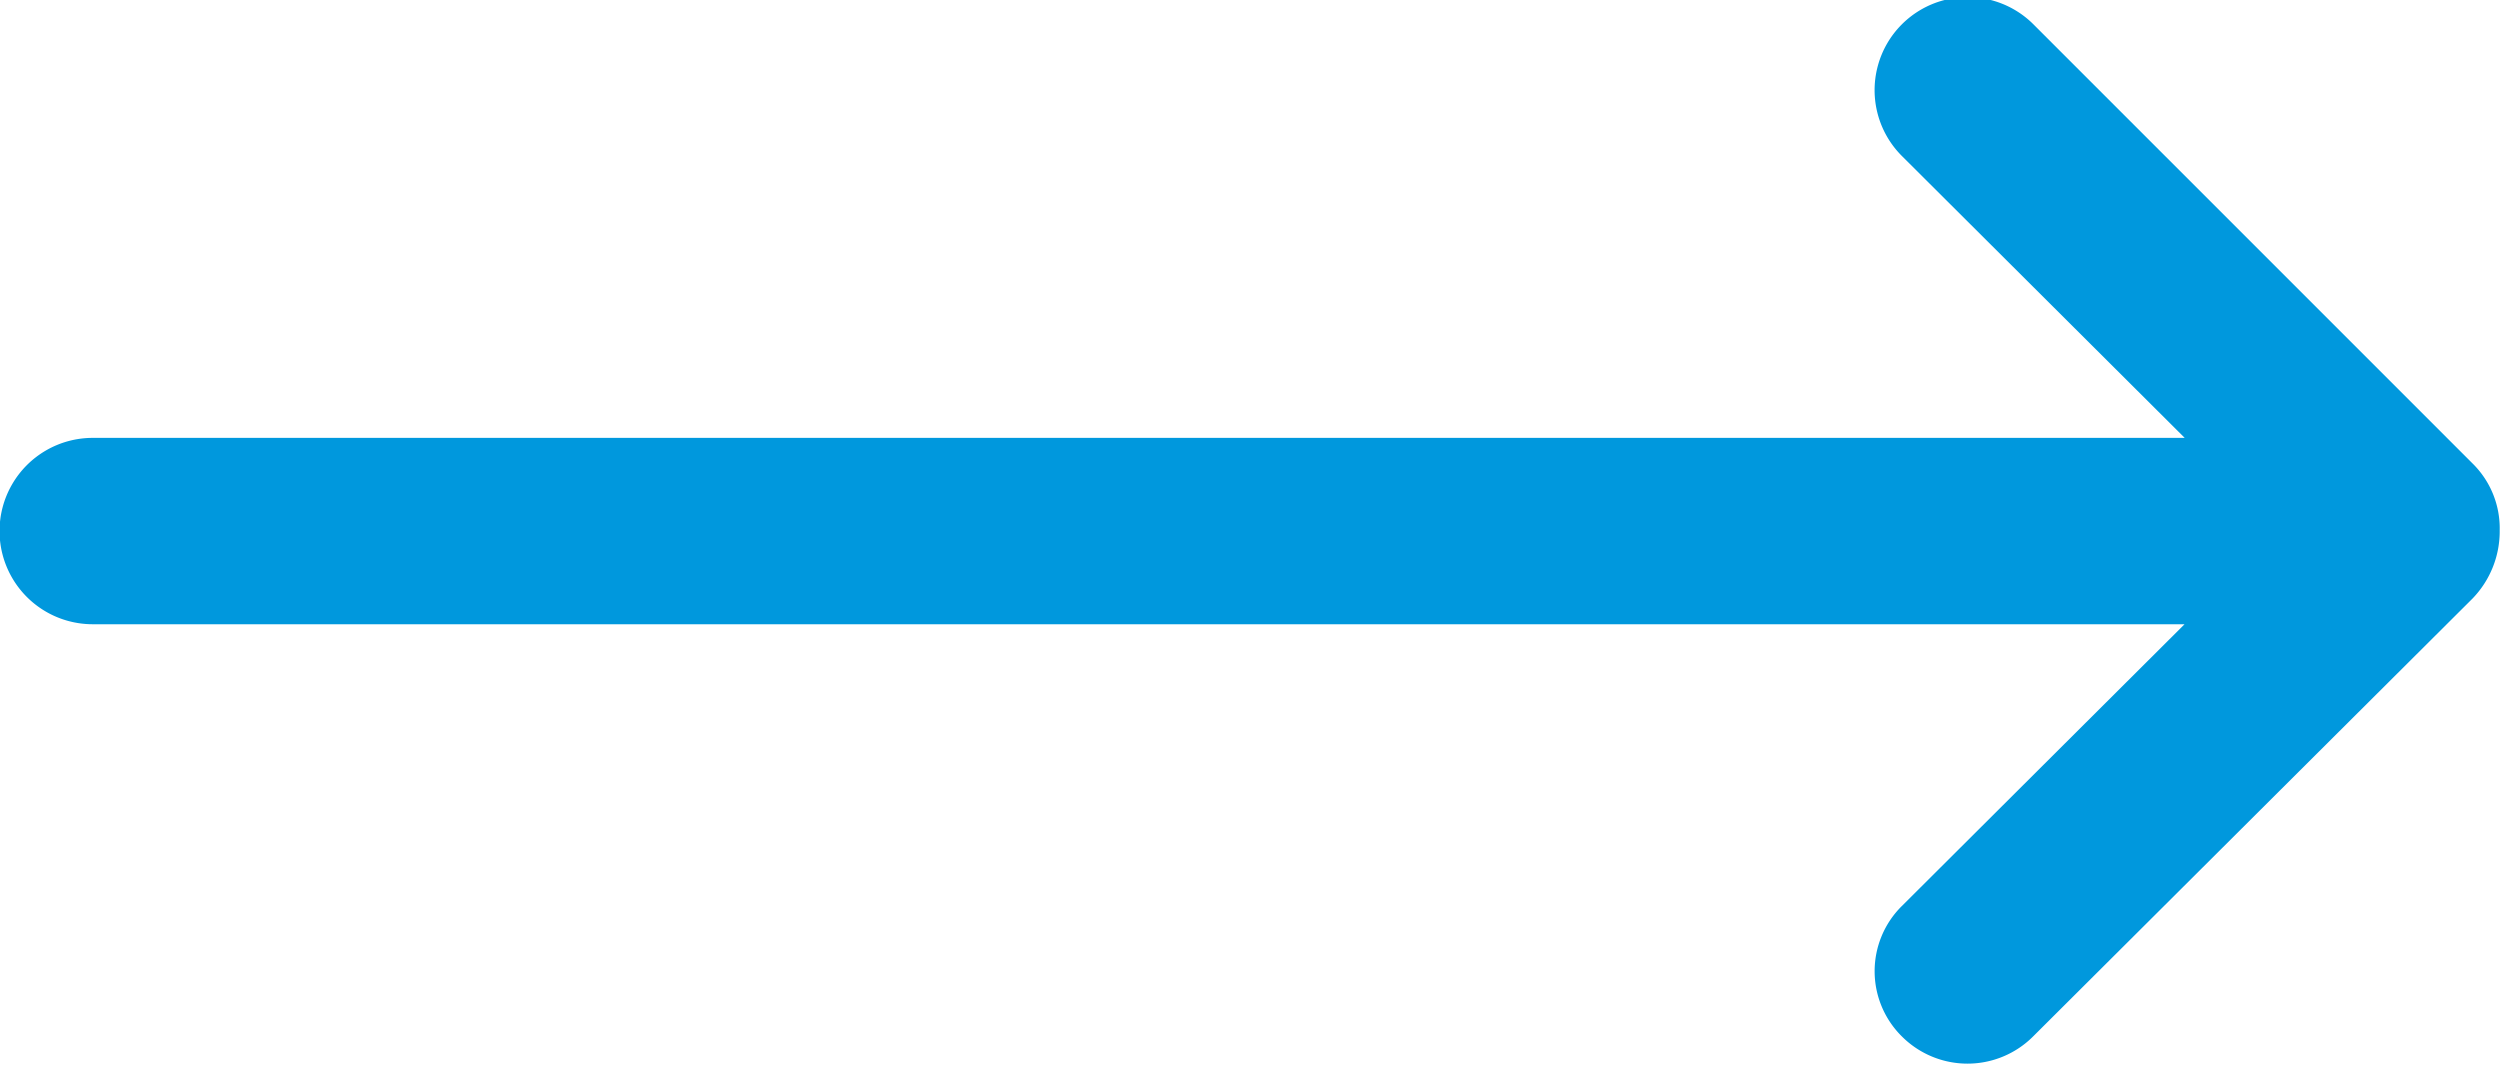 <svg xmlns="http://www.w3.org/2000/svg" width="16.5" height="7.03" viewBox="0 0 16.5 7.03">
  <defs>
    <style>
      .cls-1 {
        fill: #0098dd;
        fill-rule: evenodd;
      }
    </style>
  </defs>
  <path id="Shape_386_copy_4" data-name="Shape 386 copy 4" class="cls-1" d="M491.32,1604.06l-2.9-2.9a0.614,0.614,0,0,0-.867.87l1.866,1.86H475.612a0.615,0.615,0,0,0,0,1.23h13.806l-1.866,1.86a0.605,0.605,0,0,0,0,.86,0.612,0.612,0,0,0,.867,0l2.9-2.89a0.638,0.638,0,0,0,.179-0.45A0.6,0.6,0,0,0,491.32,1604.06Z" transform="translate(-475 -1601)"/>
</svg>
